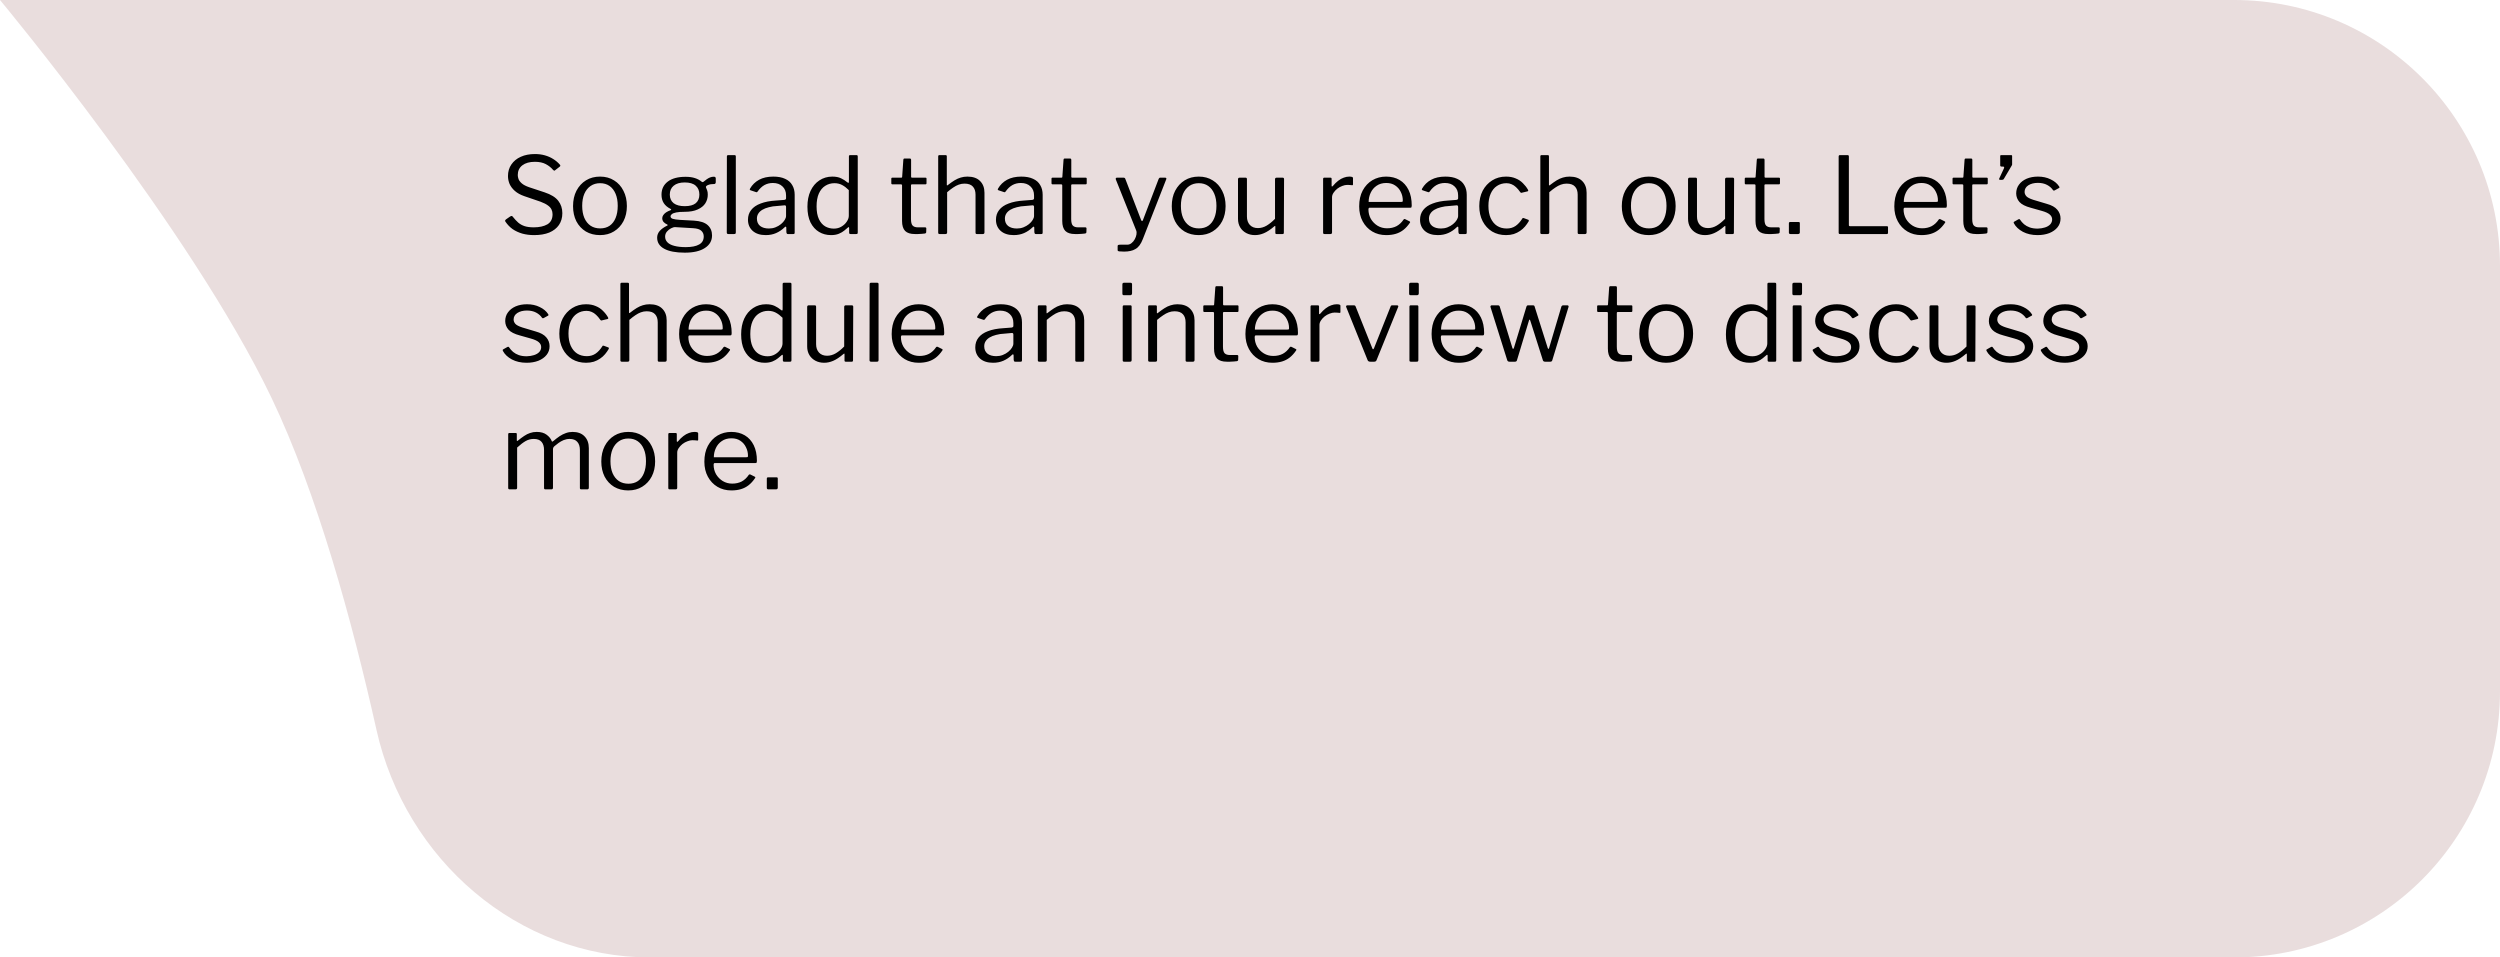<svg width="470" height="180" viewBox="0 0 470 180" fill="none" xmlns="http://www.w3.org/2000/svg">
<path d="M0 0H420C447.614 0 470 22.386 470 50V130C470 157.614 447.614 180 420 180H122.264C97.303 180 76.219 161.56 70.774 137.2C66.188 116.681 59.618 92.739 51.07 74.848C35.914 43.125 0 0 0 0Z" fill="#E9DDDD"/>
<path d="M103.96 31.92C103.613 31.507 103.167 31.153 102.62 30.86C102.073 30.567 101.387 30.42 100.56 30.42C99.56 30.42 98.773 30.64 98.2 31.08C97.627 31.52 97.34 32.133 97.34 32.92C97.34 33.133 97.387 33.38 97.48 33.66C97.587 33.94 97.793 34.213 98.1 34.48C98.407 34.747 98.867 34.987 99.48 35.2L102.38 36.16C103.593 36.56 104.453 37.093 104.96 37.76C105.467 38.413 105.72 39.187 105.72 40.08C105.72 40.933 105.507 41.673 105.08 42.3C104.653 42.913 104.047 43.387 103.26 43.72C102.473 44.04 101.527 44.2 100.42 44.2C99.62 44.2 98.88 44.107 98.2 43.92C97.52 43.72 96.913 43.44 96.38 43.08C95.86 42.707 95.413 42.247 95.04 41.7C94.973 41.607 94.947 41.527 94.96 41.46C94.987 41.38 95.053 41.3 95.16 41.22L95.88 40.72C96.013 40.64 96.113 40.6 96.18 40.6C96.26 40.6 96.327 40.64 96.38 40.72C96.74 41.173 97.093 41.553 97.44 41.86C97.787 42.153 98.187 42.373 98.64 42.52C99.107 42.667 99.673 42.74 100.34 42.74C101.393 42.74 102.247 42.553 102.9 42.18C103.553 41.793 103.88 41.16 103.88 40.28C103.88 39.947 103.813 39.647 103.68 39.38C103.547 39.1 103.32 38.847 103 38.62C102.68 38.38 102.22 38.147 101.62 37.92L98.58 36.88C97.847 36.627 97.253 36.3 96.8 35.9C96.347 35.5 96.013 35.06 95.8 34.58C95.6 34.1 95.5 33.607 95.5 33.1C95.5 32.26 95.713 31.533 96.14 30.92C96.567 30.293 97.153 29.813 97.9 29.48C98.66 29.133 99.547 28.96 100.56 28.96C101.24 28.96 101.86 29.04 102.42 29.2C102.993 29.36 103.513 29.587 103.98 29.88C104.46 30.173 104.88 30.527 105.24 30.94C105.293 30.993 105.327 31.053 105.34 31.12C105.353 31.187 105.32 31.253 105.24 31.32L104.32 32.04C104.253 32.08 104.2 32.093 104.16 32.08C104.12 32.053 104.053 32 103.96 31.92ZM112.793 44.2C111.793 44.2 110.906 43.973 110.133 43.52C109.373 43.053 108.779 42.413 108.353 41.6C107.939 40.773 107.733 39.827 107.733 38.76C107.733 37.653 107.946 36.687 108.373 35.86C108.813 35.02 109.413 34.367 110.173 33.9C110.933 33.433 111.813 33.2 112.813 33.2C113.826 33.2 114.706 33.44 115.453 33.92C116.213 34.387 116.799 35.04 117.213 35.88C117.639 36.707 117.853 37.66 117.853 38.74C117.853 39.807 117.639 40.753 117.213 41.58C116.786 42.393 116.193 43.033 115.433 43.5C114.686 43.967 113.806 44.2 112.793 44.2ZM112.833 42.94C113.526 42.94 114.119 42.773 114.613 42.44C115.106 42.093 115.479 41.607 115.733 40.98C115.999 40.34 116.133 39.58 116.133 38.7C116.133 37.82 115.999 37.067 115.733 36.44C115.466 35.8 115.086 35.307 114.593 34.96C114.099 34.613 113.506 34.44 112.813 34.44C112.133 34.44 111.539 34.613 111.033 34.96C110.526 35.307 110.133 35.8 109.853 36.44C109.586 37.067 109.452 37.82 109.452 38.7C109.452 39.567 109.586 40.32 109.853 40.96C110.133 41.6 110.526 42.093 111.033 42.44C111.539 42.773 112.139 42.94 112.833 42.94ZM134.183 33.22C134.316 33.22 134.409 33.247 134.463 33.3C134.529 33.353 134.563 33.433 134.563 33.54V34.24C134.563 34.36 134.529 34.453 134.463 34.52C134.409 34.587 134.309 34.613 134.163 34.6C133.949 34.6 133.763 34.613 133.603 34.64C133.443 34.667 133.283 34.713 133.123 34.78C132.803 34.9 132.669 35.053 132.723 35.24C132.789 35.387 132.863 35.567 132.943 35.78C133.023 35.98 133.062 36.253 133.062 36.6C133.062 37.187 132.909 37.727 132.603 38.22C132.296 38.7 131.816 39.087 131.163 39.38C130.523 39.673 129.709 39.82 128.723 39.82C128.043 39.82 127.509 39.86 127.123 39.94C126.736 40.02 126.463 40.127 126.303 40.26C126.143 40.393 126.063 40.533 126.063 40.68C126.063 40.893 126.203 41.047 126.483 41.14C126.776 41.233 127.243 41.3 127.883 41.34L130.463 41.48C131.636 41.547 132.496 41.827 133.043 42.32C133.589 42.813 133.863 43.46 133.863 44.26C133.863 45.26 133.416 46.047 132.523 46.62C131.643 47.207 130.383 47.5 128.743 47.5C127.049 47.5 125.756 47.253 124.863 46.76C123.983 46.28 123.543 45.587 123.543 44.68C123.543 44.213 123.703 43.793 124.023 43.42C124.356 43.047 124.823 42.713 125.423 42.42C125.569 42.353 125.569 42.28 125.423 42.2C125.129 42.067 124.903 41.907 124.743 41.72C124.583 41.52 124.503 41.287 124.503 41.02C124.503 40.833 124.563 40.647 124.683 40.46C124.803 40.273 124.976 40.1 125.203 39.94C125.443 39.78 125.729 39.64 126.063 39.52C126.143 39.493 126.183 39.46 126.183 39.42C126.183 39.38 126.149 39.333 126.083 39.28C125.496 38.987 125.063 38.62 124.783 38.18C124.503 37.74 124.363 37.213 124.363 36.6C124.363 35.56 124.756 34.74 125.543 34.14C126.329 33.54 127.443 33.24 128.883 33.24C129.576 33.24 130.163 33.32 130.643 33.48C131.136 33.64 131.549 33.86 131.883 34.14C131.963 34.207 132.036 34.24 132.103 34.24C132.169 34.24 132.236 34.207 132.303 34.14C132.463 33.993 132.643 33.853 132.843 33.72C133.043 33.573 133.256 33.453 133.483 33.36C133.723 33.267 133.956 33.22 134.183 33.22ZM128.723 38.76C129.656 38.76 130.349 38.573 130.803 38.2C131.256 37.813 131.483 37.273 131.483 36.58C131.483 35.873 131.256 35.32 130.803 34.92C130.349 34.507 129.656 34.3 128.723 34.3C127.829 34.3 127.136 34.507 126.643 34.92C126.163 35.32 125.923 35.873 125.923 36.58C125.923 37.273 126.163 37.813 126.643 38.2C127.136 38.573 127.829 38.76 128.723 38.76ZM126.963 42.7C126.723 42.687 126.456 42.76 126.163 42.92C125.869 43.067 125.609 43.273 125.383 43.54C125.156 43.807 125.043 44.12 125.043 44.48C125.043 44.893 125.183 45.247 125.463 45.54C125.756 45.847 126.189 46.073 126.763 46.22C127.349 46.38 128.069 46.46 128.923 46.46C130.029 46.46 130.869 46.293 131.443 45.96C132.016 45.64 132.303 45.14 132.303 44.46C132.303 44.02 132.149 43.66 131.843 43.38C131.549 43.1 131.036 42.94 130.303 42.9L126.963 42.7ZM138.334 43.66C138.334 43.793 138.307 43.887 138.254 43.94C138.2 43.98 138.107 44 137.974 44H136.934C136.734 44 136.634 43.907 136.634 43.72L136.654 29.44C136.654 29.253 136.734 29.16 136.894 29.16H138.094C138.254 29.16 138.334 29.247 138.334 29.42V43.66ZM147.519 42.72C147.026 43.2 146.486 43.567 145.899 43.82C145.326 44.073 144.679 44.2 143.959 44.2C142.919 44.2 142.099 43.933 141.499 43.4C140.912 42.867 140.619 42.167 140.619 41.3C140.619 40.593 140.819 39.987 141.219 39.48C141.619 38.96 142.212 38.553 142.999 38.26C143.786 37.953 144.752 37.767 145.899 37.7L147.459 37.58C147.539 37.567 147.612 37.54 147.679 37.5C147.746 37.46 147.779 37.387 147.779 37.28V36.74C147.779 36.02 147.552 35.453 147.099 35.04C146.659 34.613 146.059 34.4 145.299 34.4C144.712 34.4 144.179 34.533 143.699 34.8C143.232 35.067 142.812 35.467 142.439 36C142.386 36.067 142.339 36.113 142.299 36.14C142.272 36.153 142.219 36.147 142.139 36.12L141.059 35.76C141.019 35.733 140.986 35.7 140.959 35.66C140.946 35.62 140.966 35.547 141.019 35.44C141.419 34.747 141.979 34.2 142.699 33.8C143.432 33.4 144.326 33.2 145.379 33.2C146.272 33.2 147.012 33.34 147.599 33.62C148.199 33.887 148.646 34.28 148.939 34.8C149.246 35.307 149.399 35.913 149.399 36.62V43.7C149.399 43.82 149.379 43.9 149.339 43.94C149.299 43.98 149.232 44 149.139 44H148.119C148.026 44 147.959 43.973 147.919 43.92C147.879 43.853 147.852 43.773 147.839 43.68L147.819 42.76C147.779 42.573 147.679 42.56 147.519 42.72ZM147.779 38.92C147.779 38.693 147.686 38.587 147.499 38.6L146.179 38.72C145.566 38.747 145.019 38.827 144.539 38.96C144.059 39.08 143.652 39.24 143.319 39.44C142.986 39.64 142.732 39.88 142.559 40.16C142.386 40.427 142.299 40.74 142.299 41.1C142.299 41.687 142.499 42.147 142.899 42.48C143.312 42.8 143.866 42.96 144.559 42.96C144.986 42.96 145.392 42.887 145.779 42.74C146.179 42.58 146.526 42.38 146.819 42.14C147.126 41.887 147.359 41.627 147.519 41.36C147.692 41.093 147.779 40.833 147.779 40.58V38.92ZM159.916 44C159.823 44 159.749 43.98 159.696 43.94C159.656 43.887 159.636 43.813 159.636 43.72V42.88C159.636 42.773 159.609 42.713 159.556 42.7C159.516 42.687 159.456 42.72 159.376 42.8C159.229 42.933 159.016 43.113 158.736 43.34C158.469 43.567 158.129 43.767 157.716 43.94C157.303 44.113 156.809 44.2 156.236 44.2C155.396 44.2 154.643 44 153.976 43.6C153.309 43.2 152.776 42.607 152.376 41.82C151.989 41.02 151.796 40.033 151.796 38.86C151.796 37.727 151.989 36.74 152.376 35.9C152.776 35.047 153.329 34.387 154.036 33.92C154.756 33.44 155.569 33.2 156.476 33.2C157.129 33.2 157.676 33.307 158.116 33.52C158.556 33.733 158.943 33.98 159.276 34.26C159.396 34.353 159.476 34.393 159.516 34.38C159.569 34.353 159.596 34.267 159.596 34.12V29.42C159.596 29.247 159.669 29.16 159.816 29.16H161.036C161.183 29.16 161.256 29.247 161.256 29.42V43.68C161.256 43.8 161.236 43.887 161.196 43.94C161.156 43.98 161.069 44 160.936 44H159.916ZM159.576 35.74C159.163 35.327 158.743 35.007 158.316 34.78C157.889 34.553 157.409 34.44 156.876 34.44C156.236 34.44 155.656 34.607 155.136 34.94C154.629 35.26 154.229 35.747 153.936 36.4C153.656 37.053 153.516 37.853 153.516 38.8C153.516 39.773 153.663 40.573 153.956 41.2C154.249 41.813 154.643 42.267 155.136 42.56C155.629 42.84 156.169 42.98 156.756 42.98C157.303 42.98 157.783 42.853 158.196 42.6C158.623 42.347 158.956 42.033 159.196 41.66C159.449 41.287 159.576 40.92 159.576 40.56V35.74ZM171.426 34.66C171.319 34.66 171.266 34.713 171.266 34.82V41.16C171.266 41.787 171.373 42.207 171.586 42.42C171.799 42.633 172.119 42.74 172.546 42.74H173.926C173.993 42.74 174.046 42.76 174.086 42.8C174.126 42.827 174.146 42.88 174.146 42.96L174.126 43.64C174.126 43.773 174.046 43.86 173.886 43.9C173.753 43.927 173.559 43.947 173.306 43.96C173.066 43.973 172.826 43.987 172.586 44C172.359 44 172.166 44 172.006 44C171.166 44 170.553 43.807 170.166 43.42C169.779 43.02 169.586 42.393 169.586 41.54V34.86C169.586 34.727 169.519 34.66 169.386 34.66H167.786C167.639 34.66 167.566 34.587 167.566 34.44V33.6C167.566 33.467 167.633 33.4 167.766 33.4H169.466C169.559 33.4 169.606 33.347 169.606 33.24L169.826 30.06C169.839 29.887 169.913 29.8 170.046 29.8H171.046C171.206 29.8 171.286 29.893 171.286 30.08V33.24C171.286 33.347 171.339 33.4 171.446 33.4H173.966C174.113 33.4 174.186 33.46 174.186 33.58V34.44C174.186 34.587 174.113 34.66 173.966 34.66H171.426ZM176.64 44C176.467 44 176.38 43.913 176.38 43.74V29.42C176.38 29.247 176.454 29.16 176.6 29.16H177.78C177.927 29.16 178 29.24 178 29.4V34.74C178 34.807 178.014 34.847 178.04 34.86C178.067 34.873 178.114 34.853 178.18 34.8C178.647 34.44 179.074 34.14 179.46 33.9C179.86 33.66 180.247 33.487 180.62 33.38C181.007 33.26 181.427 33.2 181.88 33.2C182.92 33.2 183.714 33.48 184.26 34.04C184.807 34.587 185.08 35.32 185.08 36.24V43.68C185.08 43.893 184.98 44 184.78 44H183.66C183.567 44 183.5 43.98 183.46 43.94C183.42 43.887 183.4 43.82 183.4 43.74V36.6C183.4 35.947 183.234 35.44 182.9 35.08C182.567 34.707 182.04 34.52 181.32 34.52C180.934 34.52 180.567 34.587 180.22 34.72C179.887 34.84 179.547 35.02 179.2 35.26C178.854 35.487 178.474 35.78 178.06 36.14V43.7C178.06 43.9 177.954 44 177.74 44H176.64ZM194.14 42.72C193.647 43.2 193.107 43.567 192.52 43.82C191.947 44.073 191.3 44.2 190.58 44.2C189.54 44.2 188.72 43.933 188.12 43.4C187.533 42.867 187.24 42.167 187.24 41.3C187.24 40.593 187.44 39.987 187.84 39.48C188.24 38.96 188.833 38.553 189.62 38.26C190.407 37.953 191.373 37.767 192.52 37.7L194.08 37.58C194.16 37.567 194.233 37.54 194.3 37.5C194.367 37.46 194.4 37.387 194.4 37.28V36.74C194.4 36.02 194.173 35.453 193.72 35.04C193.28 34.613 192.68 34.4 191.92 34.4C191.333 34.4 190.8 34.533 190.32 34.8C189.853 35.067 189.433 35.467 189.06 36C189.007 36.067 188.96 36.113 188.92 36.14C188.893 36.153 188.84 36.147 188.76 36.12L187.68 35.76C187.64 35.733 187.607 35.7 187.58 35.66C187.567 35.62 187.587 35.547 187.64 35.44C188.04 34.747 188.6 34.2 189.32 33.8C190.053 33.4 190.947 33.2 192 33.2C192.893 33.2 193.633 33.34 194.22 33.62C194.82 33.887 195.267 34.28 195.56 34.8C195.867 35.307 196.02 35.913 196.02 36.62V43.7C196.02 43.82 196 43.9 195.96 43.94C195.92 43.98 195.853 44 195.76 44H194.74C194.647 44 194.58 43.973 194.54 43.92C194.5 43.853 194.473 43.773 194.46 43.68L194.44 42.76C194.4 42.573 194.3 42.56 194.14 42.72ZM194.4 38.92C194.4 38.693 194.307 38.587 194.12 38.6L192.8 38.72C192.187 38.747 191.64 38.827 191.16 38.96C190.68 39.08 190.273 39.24 189.94 39.44C189.607 39.64 189.353 39.88 189.18 40.16C189.007 40.427 188.92 40.74 188.92 41.1C188.92 41.687 189.12 42.147 189.52 42.48C189.933 42.8 190.487 42.96 191.18 42.96C191.607 42.96 192.013 42.887 192.4 42.74C192.8 42.58 193.147 42.38 193.44 42.14C193.747 41.887 193.98 41.627 194.14 41.36C194.313 41.093 194.4 40.833 194.4 40.58V38.92ZM201.543 34.66C201.436 34.66 201.383 34.713 201.383 34.82V41.16C201.383 41.787 201.49 42.207 201.703 42.42C201.916 42.633 202.236 42.74 202.663 42.74H204.043C204.11 42.74 204.163 42.76 204.203 42.8C204.243 42.827 204.263 42.88 204.263 42.96L204.243 43.64C204.243 43.773 204.163 43.86 204.003 43.9C203.87 43.927 203.676 43.947 203.423 43.96C203.183 43.973 202.943 43.987 202.703 44C202.476 44 202.283 44 202.123 44C201.283 44 200.67 43.807 200.283 43.42C199.896 43.02 199.703 42.393 199.703 41.54V34.86C199.703 34.727 199.636 34.66 199.503 34.66H197.903C197.756 34.66 197.683 34.587 197.683 34.44V33.6C197.683 33.467 197.75 33.4 197.883 33.4H199.583C199.676 33.4 199.723 33.347 199.723 33.24L199.943 30.06C199.956 29.887 200.03 29.8 200.163 29.8H201.163C201.323 29.8 201.403 29.893 201.403 30.08V33.24C201.403 33.347 201.456 33.4 201.563 33.4H204.083C204.23 33.4 204.303 33.46 204.303 33.58V34.44C204.303 34.587 204.23 34.66 204.083 34.66H201.543ZM211.335 47.3C210.948 47.3 210.648 47.287 210.435 47.26C210.222 47.233 210.115 47.16 210.115 47.04V46.26C210.115 46.167 210.148 46.1 210.215 46.06C210.295 46.02 210.448 46 210.675 46H211.935C212.228 46 212.495 45.9 212.735 45.7C212.975 45.513 213.175 45.273 213.335 44.98C213.495 44.687 213.602 44.387 213.655 44.08C213.708 43.787 213.688 43.527 213.595 43.3L209.775 33.74C209.748 33.647 209.748 33.567 209.775 33.5C209.815 33.433 209.888 33.4 209.995 33.4H211.235C211.315 33.4 211.382 33.42 211.435 33.46C211.488 33.487 211.528 33.54 211.555 33.62L214.535 41.38C214.588 41.5 214.648 41.56 214.715 41.56C214.782 41.56 214.842 41.48 214.895 41.32L217.835 33.62C217.875 33.54 217.915 33.487 217.955 33.46C217.995 33.42 218.048 33.4 218.115 33.4H219.055C219.148 33.4 219.215 33.433 219.255 33.5C219.295 33.553 219.295 33.62 219.255 33.7L214.855 44.94C214.668 45.42 214.462 45.813 214.235 46.12C214.008 46.427 213.748 46.66 213.455 46.82C213.175 46.993 212.862 47.113 212.515 47.18C212.168 47.26 211.775 47.3 211.335 47.3ZM225.351 44.2C224.351 44.2 223.464 43.973 222.691 43.52C221.931 43.053 221.338 42.413 220.911 41.6C220.498 40.773 220.291 39.827 220.291 38.76C220.291 37.653 220.504 36.687 220.931 35.86C221.371 35.02 221.971 34.367 222.731 33.9C223.491 33.433 224.371 33.2 225.371 33.2C226.384 33.2 227.264 33.44 228.011 33.92C228.771 34.387 229.358 35.04 229.771 35.88C230.198 36.707 230.411 37.66 230.411 38.74C230.411 39.807 230.198 40.753 229.771 41.58C229.344 42.393 228.751 43.033 227.991 43.5C227.244 43.967 226.364 44.2 225.351 44.2ZM225.391 42.94C226.084 42.94 226.678 42.773 227.171 42.44C227.664 42.093 228.038 41.607 228.291 40.98C228.558 40.34 228.691 39.58 228.691 38.7C228.691 37.82 228.558 37.067 228.291 36.44C228.024 35.8 227.644 35.307 227.151 34.96C226.658 34.613 226.064 34.44 225.371 34.44C224.691 34.44 224.098 34.613 223.591 34.96C223.084 35.307 222.691 35.8 222.411 36.44C222.144 37.067 222.011 37.82 222.011 38.7C222.011 39.567 222.144 40.32 222.411 40.96C222.691 41.6 223.084 42.093 223.591 42.44C224.098 42.773 224.698 42.94 225.391 42.94ZM236.484 42.88C237.057 42.88 237.604 42.727 238.124 42.42C238.657 42.1 239.184 41.673 239.704 41.14V33.7C239.704 33.5 239.81 33.4 240.024 33.4H241.124C241.31 33.4 241.404 33.493 241.404 33.68L241.364 43.74C241.364 43.913 241.29 44 241.144 44H239.984C239.837 44 239.764 43.927 239.764 43.78V42.6C239.764 42.533 239.75 42.493 239.724 42.48C239.697 42.467 239.65 42.487 239.584 42.54C238.85 43.167 238.197 43.6 237.624 43.84C237.064 44.08 236.504 44.2 235.944 44.2C235.33 44.2 234.784 44.073 234.304 43.82C233.824 43.567 233.444 43.213 233.164 42.76C232.884 42.293 232.744 41.753 232.744 41.14V33.72C232.744 33.507 232.844 33.4 233.044 33.4H234.164C234.337 33.4 234.424 33.493 234.424 33.68V40.7C234.424 41.353 234.604 41.88 234.964 42.28C235.337 42.68 235.844 42.88 236.484 42.88ZM249.023 44C248.93 44 248.856 43.98 248.803 43.94C248.763 43.887 248.743 43.82 248.743 43.74V33.66C248.743 33.487 248.816 33.4 248.963 33.4H250.123C250.27 33.4 250.343 33.473 250.343 33.62V34.92C250.343 35 250.363 35.047 250.403 35.06C250.443 35.073 250.496 35.047 250.563 34.98C250.91 34.567 251.25 34.233 251.583 33.98C251.93 33.713 252.276 33.52 252.623 33.4C252.97 33.267 253.316 33.2 253.663 33.2C254.13 33.2 254.363 33.287 254.363 33.46V34.66C254.363 34.793 254.303 34.847 254.183 34.82C254.063 34.807 253.923 34.793 253.763 34.78C253.616 34.767 253.456 34.76 253.283 34.76C252.99 34.76 252.676 34.827 252.343 34.96C252.01 35.08 251.696 35.253 251.403 35.48C251.123 35.707 250.89 35.96 250.703 36.24C250.516 36.52 250.423 36.8 250.423 37.08V43.7C250.423 43.9 250.323 44 250.123 44H249.023ZM257.265 39.36C257.265 40.013 257.419 40.613 257.725 41.16C258.045 41.693 258.465 42.12 258.985 42.44C259.519 42.76 260.112 42.92 260.765 42.92C261.432 42.92 262.025 42.787 262.545 42.52C263.065 42.24 263.512 41.82 263.885 41.26C263.939 41.207 263.979 41.18 264.005 41.18C264.045 41.167 264.099 41.173 264.165 41.2L265.005 41.62C265.125 41.687 265.139 41.78 265.045 41.9C264.685 42.433 264.285 42.873 263.845 43.22C263.419 43.553 262.939 43.8 262.405 43.96C261.872 44.12 261.272 44.2 260.605 44.2C259.619 44.2 258.745 43.973 257.985 43.52C257.225 43.067 256.625 42.433 256.185 41.62C255.745 40.807 255.525 39.867 255.525 38.8C255.525 37.64 255.745 36.647 256.185 35.82C256.639 34.98 257.245 34.333 258.005 33.88C258.779 33.427 259.639 33.2 260.585 33.2C261.559 33.2 262.405 33.413 263.125 33.84C263.845 34.267 264.405 34.887 264.805 35.7C265.205 36.513 265.405 37.493 265.405 38.64C265.405 38.733 265.392 38.827 265.365 38.92C265.352 39.013 265.265 39.06 265.105 39.06H257.445C257.392 39.06 257.345 39.093 257.305 39.16C257.279 39.213 257.265 39.28 257.265 39.36ZM263.385 37.96C263.532 37.96 263.625 37.947 263.665 37.92C263.705 37.88 263.725 37.8 263.725 37.68C263.725 37.107 263.599 36.573 263.345 36.08C263.105 35.573 262.752 35.167 262.285 34.86C261.832 34.553 261.279 34.4 260.625 34.4C259.905 34.4 259.299 34.573 258.805 34.92C258.312 35.253 257.939 35.693 257.685 36.24C257.432 36.787 257.305 37.36 257.305 37.96H263.385ZM273.867 42.72C273.373 43.2 272.833 43.567 272.247 43.82C271.673 44.073 271.027 44.2 270.307 44.2C269.267 44.2 268.447 43.933 267.847 43.4C267.26 42.867 266.967 42.167 266.967 41.3C266.967 40.593 267.167 39.987 267.567 39.48C267.967 38.96 268.56 38.553 269.347 38.26C270.133 37.953 271.1 37.767 272.247 37.7L273.807 37.58C273.887 37.567 273.96 37.54 274.027 37.5C274.093 37.46 274.127 37.387 274.127 37.28V36.74C274.127 36.02 273.9 35.453 273.447 35.04C273.007 34.613 272.407 34.4 271.647 34.4C271.06 34.4 270.527 34.533 270.047 34.8C269.58 35.067 269.16 35.467 268.787 36C268.733 36.067 268.687 36.113 268.647 36.14C268.62 36.153 268.567 36.147 268.487 36.12L267.407 35.76C267.367 35.733 267.333 35.7 267.307 35.66C267.293 35.62 267.313 35.547 267.367 35.44C267.767 34.747 268.327 34.2 269.047 33.8C269.78 33.4 270.673 33.2 271.727 33.2C272.62 33.2 273.36 33.34 273.947 33.62C274.547 33.887 274.993 34.28 275.287 34.8C275.593 35.307 275.747 35.913 275.747 36.62V43.7C275.747 43.82 275.727 43.9 275.687 43.94C275.647 43.98 275.58 44 275.487 44H274.467C274.373 44 274.307 43.973 274.267 43.92C274.227 43.853 274.2 43.773 274.187 43.68L274.167 42.76C274.127 42.573 274.027 42.56 273.867 42.72ZM274.127 38.92C274.127 38.693 274.033 38.587 273.847 38.6L272.527 38.72C271.913 38.747 271.367 38.827 270.887 38.96C270.407 39.08 270 39.24 269.667 39.44C269.333 39.64 269.08 39.88 268.907 40.16C268.733 40.427 268.647 40.74 268.647 41.1C268.647 41.687 268.847 42.147 269.247 42.48C269.66 42.8 270.213 42.96 270.907 42.96C271.333 42.96 271.74 42.887 272.127 42.74C272.527 42.58 272.873 42.38 273.167 42.14C273.473 41.887 273.707 41.627 273.867 41.36C274.04 41.093 274.127 40.833 274.127 40.58V38.92ZM283.124 33.2C283.817 33.2 284.424 33.313 284.944 33.54C285.477 33.753 285.93 34.053 286.304 34.44C286.69 34.813 287.01 35.227 287.264 35.68C287.344 35.84 287.31 35.94 287.164 35.98L286.064 36.24C285.97 36.28 285.884 36.24 285.804 36.12C285.537 35.733 285.27 35.42 285.004 35.18C284.75 34.94 284.477 34.76 284.184 34.64C283.89 34.507 283.57 34.44 283.224 34.44C282.544 34.44 281.944 34.613 281.424 34.96C280.917 35.293 280.524 35.78 280.244 36.42C279.964 37.06 279.824 37.82 279.824 38.7C279.824 39.593 279.964 40.36 280.244 41C280.537 41.64 280.937 42.127 281.444 42.46C281.964 42.793 282.57 42.96 283.264 42.96C283.904 42.96 284.457 42.8 284.924 42.48C285.39 42.16 285.817 41.693 286.204 41.08C286.244 41.013 286.277 40.98 286.304 40.98C286.344 40.967 286.397 40.973 286.464 41L287.324 41.32C287.417 41.36 287.444 41.447 287.404 41.58C287.204 41.927 286.97 42.26 286.704 42.58C286.437 42.9 286.124 43.18 285.764 43.42C285.417 43.66 285.024 43.853 284.584 44C284.144 44.133 283.657 44.2 283.124 44.2C282.137 44.2 281.264 43.973 280.504 43.52C279.757 43.053 279.17 42.413 278.744 41.6C278.317 40.773 278.104 39.82 278.104 38.74C278.104 37.647 278.317 36.687 278.744 35.86C279.184 35.033 279.777 34.387 280.524 33.92C281.284 33.44 282.15 33.2 283.124 33.2ZM289.843 44C289.67 44 289.583 43.913 289.583 43.74V29.42C289.583 29.247 289.657 29.16 289.803 29.16H290.983C291.13 29.16 291.203 29.24 291.203 29.4V34.74C291.203 34.807 291.217 34.847 291.243 34.86C291.27 34.873 291.317 34.853 291.383 34.8C291.85 34.44 292.277 34.14 292.663 33.9C293.063 33.66 293.45 33.487 293.823 33.38C294.21 33.26 294.63 33.2 295.083 33.2C296.123 33.2 296.917 33.48 297.463 34.04C298.01 34.587 298.283 35.32 298.283 36.24V43.68C298.283 43.893 298.183 44 297.983 44H296.863C296.77 44 296.703 43.98 296.663 43.94C296.623 43.887 296.603 43.82 296.603 43.74V36.6C296.603 35.947 296.437 35.44 296.103 35.08C295.77 34.707 295.243 34.52 294.523 34.52C294.137 34.52 293.77 34.587 293.423 34.72C293.09 34.84 292.75 35.02 292.403 35.26C292.057 35.487 291.677 35.78 291.263 36.14V43.7C291.263 43.9 291.157 44 290.943 44H289.843ZM309.96 44.2C308.96 44.2 308.074 43.973 307.3 43.52C306.54 43.053 305.947 42.413 305.52 41.6C305.107 40.773 304.9 39.827 304.9 38.76C304.9 37.653 305.114 36.687 305.54 35.86C305.98 35.02 306.58 34.367 307.34 33.9C308.1 33.433 308.98 33.2 309.98 33.2C310.994 33.2 311.874 33.44 312.62 33.92C313.38 34.387 313.967 35.04 314.38 35.88C314.807 36.707 315.02 37.66 315.02 38.74C315.02 39.807 314.807 40.753 314.38 41.58C313.954 42.393 313.36 43.033 312.6 43.5C311.854 43.967 310.974 44.2 309.96 44.2ZM310 42.94C310.694 42.94 311.287 42.773 311.78 42.44C312.274 42.093 312.647 41.607 312.9 40.98C313.167 40.34 313.3 39.58 313.3 38.7C313.3 37.82 313.167 37.067 312.9 36.44C312.634 35.8 312.254 35.307 311.76 34.96C311.267 34.613 310.674 34.44 309.98 34.44C309.3 34.44 308.707 34.613 308.2 34.96C307.694 35.307 307.3 35.8 307.02 36.44C306.754 37.067 306.62 37.82 306.62 38.7C306.62 39.567 306.754 40.32 307.02 40.96C307.3 41.6 307.694 42.093 308.2 42.44C308.707 42.773 309.307 42.94 310 42.94ZM321.093 42.88C321.666 42.88 322.213 42.727 322.733 42.42C323.266 42.1 323.793 41.673 324.313 41.14V33.7C324.313 33.5 324.42 33.4 324.633 33.4H325.733C325.92 33.4 326.013 33.493 326.013 33.68L325.973 43.74C325.973 43.913 325.9 44 325.753 44H324.593C324.446 44 324.373 43.927 324.373 43.78V42.6C324.373 42.533 324.36 42.493 324.333 42.48C324.306 42.467 324.26 42.487 324.193 42.54C323.46 43.167 322.806 43.6 322.233 43.84C321.673 44.08 321.113 44.2 320.553 44.2C319.94 44.2 319.393 44.073 318.913 43.82C318.433 43.567 318.053 43.213 317.773 42.76C317.493 42.293 317.353 41.753 317.353 41.14V33.72C317.353 33.507 317.453 33.4 317.653 33.4H318.773C318.946 33.4 319.033 33.493 319.033 33.68V40.7C319.033 41.353 319.213 41.88 319.573 42.28C319.946 42.68 320.453 42.88 321.093 42.88ZM331.875 34.66C331.768 34.66 331.715 34.713 331.715 34.82V41.16C331.715 41.787 331.822 42.207 332.035 42.42C332.248 42.633 332.568 42.74 332.995 42.74H334.375C334.442 42.74 334.495 42.76 334.535 42.8C334.575 42.827 334.595 42.88 334.595 42.96L334.575 43.64C334.575 43.773 334.495 43.86 334.335 43.9C334.202 43.927 334.008 43.947 333.755 43.96C333.515 43.973 333.275 43.987 333.035 44C332.808 44 332.615 44 332.455 44C331.615 44 331.002 43.807 330.615 43.42C330.228 43.02 330.035 42.393 330.035 41.54V34.86C330.035 34.727 329.968 34.66 329.835 34.66H328.235C328.088 34.66 328.015 34.587 328.015 34.44V33.6C328.015 33.467 328.082 33.4 328.215 33.4H329.915C330.008 33.4 330.055 33.347 330.055 33.24L330.275 30.06C330.288 29.887 330.362 29.8 330.495 29.8H331.495C331.655 29.8 331.735 29.893 331.735 30.08V33.24C331.735 33.347 331.788 33.4 331.895 33.4H334.415C334.562 33.4 334.635 33.46 334.635 33.58V34.44C334.635 34.587 334.562 34.66 334.415 34.66H331.875ZM338.37 43.68C338.37 43.893 338.25 44 338.01 44H336.61C336.41 44 336.31 43.907 336.31 43.72V42C336.31 41.827 336.383 41.74 336.53 41.74H338.17C338.303 41.74 338.37 41.82 338.37 41.98V43.68ZM345.667 29.44C345.667 29.253 345.747 29.16 345.907 29.16H347.347C347.507 29.16 347.587 29.247 347.587 29.42V42.32C347.587 42.453 347.653 42.52 347.787 42.52H354.707C354.867 42.52 354.947 42.587 354.947 42.72V43.78C354.947 43.847 354.927 43.9 354.887 43.94C354.847 43.98 354.787 44 354.707 44H345.947C345.84 44 345.767 43.98 345.727 43.94C345.687 43.887 345.667 43.813 345.667 43.72V29.44ZM357.871 39.36C357.871 40.013 358.024 40.613 358.331 41.16C358.651 41.693 359.071 42.12 359.591 42.44C360.124 42.76 360.718 42.92 361.371 42.92C362.038 42.92 362.631 42.787 363.151 42.52C363.671 42.24 364.118 41.82 364.491 41.26C364.544 41.207 364.584 41.18 364.611 41.18C364.651 41.167 364.704 41.173 364.771 41.2L365.611 41.62C365.731 41.687 365.744 41.78 365.651 41.9C365.291 42.433 364.891 42.873 364.451 43.22C364.024 43.553 363.544 43.8 363.011 43.96C362.478 44.12 361.878 44.2 361.211 44.2C360.224 44.2 359.351 43.973 358.591 43.52C357.831 43.067 357.231 42.433 356.791 41.62C356.351 40.807 356.131 39.867 356.131 38.8C356.131 37.64 356.351 36.647 356.791 35.82C357.244 34.98 357.851 34.333 358.611 33.88C359.384 33.427 360.244 33.2 361.191 33.2C362.164 33.2 363.011 33.413 363.731 33.84C364.451 34.267 365.011 34.887 365.411 35.7C365.811 36.513 366.011 37.493 366.011 38.64C366.011 38.733 365.998 38.827 365.971 38.92C365.958 39.013 365.871 39.06 365.711 39.06H358.051C357.998 39.06 357.951 39.093 357.911 39.16C357.884 39.213 357.871 39.28 357.871 39.36ZM363.991 37.96C364.138 37.96 364.231 37.947 364.271 37.92C364.311 37.88 364.331 37.8 364.331 37.68C364.331 37.107 364.204 36.573 363.951 36.08C363.711 35.573 363.358 35.167 362.891 34.86C362.438 34.553 361.884 34.4 361.231 34.4C360.511 34.4 359.904 34.573 359.411 34.92C358.918 35.253 358.544 35.693 358.291 36.24C358.038 36.787 357.911 37.36 357.911 37.96H363.991ZM370.938 34.66C370.831 34.66 370.778 34.713 370.778 34.82V41.16C370.778 41.787 370.884 42.207 371.098 42.42C371.311 42.633 371.631 42.74 372.058 42.74H373.438C373.504 42.74 373.558 42.76 373.598 42.8C373.638 42.827 373.658 42.88 373.658 42.96L373.638 43.64C373.638 43.773 373.558 43.86 373.398 43.9C373.264 43.927 373.071 43.947 372.818 43.96C372.578 43.973 372.338 43.987 372.098 44C371.871 44 371.678 44 371.518 44C370.678 44 370.064 43.807 369.678 43.42C369.291 43.02 369.098 42.393 369.098 41.54V34.86C369.098 34.727 369.031 34.66 368.898 34.66H367.298C367.151 34.66 367.078 34.587 367.078 34.44V33.6C367.078 33.467 367.144 33.4 367.278 33.4H368.978C369.071 33.4 369.118 33.347 369.118 33.24L369.338 30.06C369.351 29.887 369.424 29.8 369.558 29.8H370.558C370.718 29.8 370.798 29.893 370.798 30.08V33.24C370.798 33.347 370.851 33.4 370.958 33.4H373.478C373.624 33.4 373.698 33.46 373.698 33.58V34.44C373.698 34.587 373.624 34.66 373.478 34.66H370.938ZM375.999 33.82C375.932 33.82 375.886 33.793 375.859 33.74C375.832 33.687 375.826 33.64 375.839 33.6L376.719 31.7C376.772 31.58 376.792 31.493 376.779 31.44C376.766 31.373 376.712 31.333 376.619 31.32H376.279C376.199 31.307 376.139 31.287 376.099 31.26C376.059 31.22 376.039 31.16 376.039 31.08V29.36C376.039 29.227 376.099 29.16 376.219 29.16H378.099C378.219 29.16 378.279 29.22 378.279 29.34V30.94C378.279 30.993 378.259 31.047 378.219 31.1L376.719 33.64C376.679 33.707 376.626 33.753 376.559 33.78C376.492 33.807 376.412 33.82 376.319 33.82H375.999ZM385.963 35.74C385.696 35.34 385.323 35.013 384.843 34.76C384.363 34.507 383.789 34.38 383.123 34.38C382.403 34.38 381.803 34.533 381.323 34.84C380.856 35.147 380.623 35.56 380.623 36.08C380.623 36.36 380.729 36.627 380.943 36.88C381.156 37.12 381.589 37.347 382.243 37.56L384.783 38.32C385.703 38.573 386.363 38.94 386.763 39.42C387.176 39.9 387.383 40.453 387.383 41.08C387.383 41.707 387.196 42.253 386.823 42.72C386.449 43.187 385.936 43.553 385.283 43.82C384.629 44.073 383.889 44.2 383.062 44.2C382.009 44.2 381.089 43.993 380.303 43.58C379.516 43.153 378.956 42.627 378.623 42C378.583 41.933 378.563 41.873 378.563 41.82C378.563 41.767 378.596 41.72 378.663 41.68L379.443 41.24C379.509 41.2 379.569 41.187 379.623 41.2C379.676 41.2 379.716 41.22 379.743 41.26C379.969 41.607 380.229 41.907 380.523 42.16C380.829 42.413 381.189 42.613 381.603 42.76C382.029 42.907 382.523 42.98 383.083 42.98C383.589 42.967 384.049 42.893 384.463 42.76C384.876 42.627 385.203 42.433 385.443 42.18C385.683 41.913 385.803 41.607 385.803 41.26C385.803 40.9 385.656 40.593 385.363 40.34C385.069 40.073 384.563 39.84 383.843 39.64L381.783 39.06C380.783 38.793 380.076 38.433 379.663 37.98C379.263 37.527 379.056 36.993 379.043 36.38C379.043 35.74 379.216 35.187 379.563 34.72C379.909 34.24 380.389 33.867 381.002 33.6C381.629 33.333 382.343 33.2 383.143 33.2C384.036 33.2 384.829 33.373 385.523 33.72C386.229 34.053 386.763 34.5 387.123 35.06C387.163 35.113 387.183 35.167 387.183 35.22C387.183 35.26 387.156 35.3 387.103 35.34L386.263 35.8C386.209 35.827 386.156 35.84 386.103 35.84C386.063 35.827 386.016 35.793 385.963 35.74ZM101.9 59.74C101.633 59.34 101.26 59.013 100.78 58.76C100.3 58.507 99.727 58.38 99.06 58.38C98.34 58.38 97.74 58.533 97.26 58.84C96.793 59.147 96.56 59.56 96.56 60.08C96.56 60.36 96.667 60.627 96.88 60.88C97.093 61.12 97.527 61.347 98.18 61.56L100.72 62.32C101.64 62.573 102.3 62.94 102.7 63.42C103.113 63.9 103.32 64.453 103.32 65.08C103.32 65.707 103.133 66.253 102.76 66.72C102.387 67.187 101.873 67.553 101.22 67.82C100.567 68.073 99.827 68.2 99 68.2C97.947 68.2 97.027 67.993 96.24 67.58C95.453 67.153 94.893 66.627 94.56 66C94.52 65.933 94.5 65.873 94.5 65.82C94.5 65.767 94.533 65.72 94.6 65.68L95.38 65.24C95.447 65.2 95.507 65.187 95.56 65.2C95.613 65.2 95.653 65.22 95.68 65.26C95.907 65.607 96.167 65.907 96.46 66.16C96.767 66.413 97.127 66.613 97.54 66.76C97.967 66.907 98.46 66.98 99.02 66.98C99.527 66.967 99.987 66.893 100.4 66.76C100.813 66.627 101.14 66.433 101.38 66.18C101.62 65.913 101.74 65.607 101.74 65.26C101.74 64.9 101.593 64.593 101.3 64.34C101.007 64.073 100.5 63.84 99.78 63.64L97.72 63.06C96.72 62.793 96.013 62.433 95.6 61.98C95.2 61.527 94.993 60.993 94.98 60.38C94.98 59.74 95.153 59.187 95.5 58.72C95.847 58.24 96.327 57.867 96.94 57.6C97.567 57.333 98.28 57.2 99.08 57.2C99.973 57.2 100.767 57.373 101.46 57.72C102.167 58.053 102.7 58.5 103.06 59.06C103.1 59.113 103.12 59.167 103.12 59.22C103.12 59.26 103.093 59.3 103.04 59.34L102.2 59.8C102.147 59.827 102.093 59.84 102.04 59.84C102 59.827 101.953 59.793 101.9 59.74ZM110.174 57.2C110.868 57.2 111.474 57.313 111.994 57.54C112.528 57.753 112.981 58.053 113.354 58.44C113.741 58.813 114.061 59.227 114.314 59.68C114.394 59.84 114.361 59.94 114.214 59.98L113.114 60.24C113.021 60.28 112.934 60.24 112.854 60.12C112.588 59.733 112.321 59.42 112.054 59.18C111.801 58.94 111.528 58.76 111.234 58.64C110.941 58.507 110.621 58.44 110.274 58.44C109.594 58.44 108.994 58.613 108.474 58.96C107.968 59.293 107.574 59.78 107.294 60.42C107.014 61.06 106.874 61.82 106.874 62.7C106.874 63.593 107.014 64.36 107.294 65C107.588 65.64 107.988 66.127 108.494 66.46C109.014 66.793 109.621 66.96 110.314 66.96C110.954 66.96 111.508 66.8 111.974 66.48C112.441 66.16 112.868 65.693 113.254 65.08C113.294 65.013 113.328 64.98 113.354 64.98C113.394 64.967 113.448 64.973 113.514 65L114.374 65.32C114.468 65.36 114.494 65.447 114.454 65.58C114.254 65.927 114.021 66.26 113.754 66.58C113.488 66.9 113.174 67.18 112.814 67.42C112.468 67.66 112.074 67.853 111.634 68C111.194 68.133 110.708 68.2 110.174 68.2C109.188 68.2 108.314 67.973 107.554 67.52C106.808 67.053 106.221 66.413 105.794 65.6C105.368 64.773 105.154 63.82 105.154 62.74C105.154 61.647 105.368 60.687 105.794 59.86C106.234 59.033 106.828 58.387 107.574 57.92C108.334 57.44 109.201 57.2 110.174 57.2ZM116.894 68C116.721 68 116.634 67.913 116.634 67.74V53.42C116.634 53.247 116.708 53.16 116.854 53.16H118.034C118.181 53.16 118.254 53.24 118.254 53.4V58.74C118.254 58.807 118.268 58.847 118.294 58.86C118.321 58.873 118.368 58.853 118.434 58.8C118.901 58.44 119.328 58.14 119.714 57.9C120.114 57.66 120.501 57.487 120.874 57.38C121.261 57.26 121.681 57.2 122.134 57.2C123.174 57.2 123.968 57.48 124.514 58.04C125.061 58.587 125.334 59.32 125.334 60.24V67.68C125.334 67.893 125.234 68 125.034 68H123.914C123.821 68 123.754 67.98 123.714 67.94C123.674 67.887 123.654 67.82 123.654 67.74V60.6C123.654 59.947 123.488 59.44 123.154 59.08C122.821 58.707 122.294 58.52 121.574 58.52C121.188 58.52 120.821 58.587 120.474 58.72C120.141 58.84 119.801 59.02 119.454 59.26C119.108 59.487 118.728 59.78 118.314 60.14V67.7C118.314 67.9 118.208 68 117.994 68H116.894ZM129.414 63.36C129.414 64.013 129.567 64.613 129.874 65.16C130.194 65.693 130.614 66.12 131.134 66.44C131.667 66.76 132.261 66.92 132.914 66.92C133.581 66.92 134.174 66.787 134.694 66.52C135.214 66.24 135.661 65.82 136.034 65.26C136.087 65.207 136.127 65.18 136.154 65.18C136.194 65.167 136.247 65.173 136.314 65.2L137.154 65.62C137.274 65.687 137.287 65.78 137.194 65.9C136.834 66.433 136.434 66.873 135.994 67.22C135.567 67.553 135.087 67.8 134.554 67.96C134.021 68.12 133.421 68.2 132.754 68.2C131.767 68.2 130.894 67.973 130.134 67.52C129.374 67.067 128.774 66.433 128.334 65.62C127.894 64.807 127.674 63.867 127.674 62.8C127.674 61.64 127.894 60.647 128.334 59.82C128.787 58.98 129.394 58.333 130.154 57.88C130.927 57.427 131.787 57.2 132.734 57.2C133.707 57.2 134.554 57.413 135.274 57.84C135.994 58.267 136.554 58.887 136.954 59.7C137.354 60.513 137.554 61.493 137.554 62.64C137.554 62.733 137.541 62.827 137.514 62.92C137.501 63.013 137.414 63.06 137.254 63.06H129.594C129.541 63.06 129.494 63.093 129.454 63.16C129.427 63.213 129.414 63.28 129.414 63.36ZM135.534 61.96C135.681 61.96 135.774 61.947 135.814 61.92C135.854 61.88 135.874 61.8 135.874 61.68C135.874 61.107 135.747 60.573 135.494 60.08C135.254 59.573 134.901 59.167 134.434 58.86C133.981 58.553 133.427 58.4 132.774 58.4C132.054 58.4 131.447 58.573 130.954 58.92C130.461 59.253 130.087 59.693 129.834 60.24C129.581 60.787 129.454 61.36 129.454 61.96H135.534ZM147.455 68C147.362 68 147.288 67.98 147.235 67.94C147.195 67.887 147.175 67.813 147.175 67.72V66.88C147.175 66.773 147.148 66.713 147.095 66.7C147.055 66.687 146.995 66.72 146.915 66.8C146.768 66.933 146.555 67.113 146.275 67.34C146.008 67.567 145.668 67.767 145.255 67.94C144.842 68.113 144.348 68.2 143.775 68.2C142.935 68.2 142.182 68 141.515 67.6C140.848 67.2 140.315 66.607 139.915 65.82C139.528 65.02 139.335 64.033 139.335 62.86C139.335 61.727 139.528 60.74 139.915 59.9C140.315 59.047 140.868 58.387 141.575 57.92C142.295 57.44 143.108 57.2 144.015 57.2C144.668 57.2 145.215 57.307 145.655 57.52C146.095 57.733 146.482 57.98 146.815 58.26C146.935 58.353 147.015 58.393 147.055 58.38C147.108 58.353 147.135 58.267 147.135 58.12V53.42C147.135 53.247 147.208 53.16 147.355 53.16H148.575C148.722 53.16 148.795 53.247 148.795 53.42V67.68C148.795 67.8 148.775 67.887 148.735 67.94C148.695 67.98 148.608 68 148.475 68H147.455ZM147.115 59.74C146.702 59.327 146.282 59.007 145.855 58.78C145.428 58.553 144.948 58.44 144.415 58.44C143.775 58.44 143.195 58.607 142.675 58.94C142.168 59.26 141.768 59.747 141.475 60.4C141.195 61.053 141.055 61.853 141.055 62.8C141.055 63.773 141.202 64.573 141.495 65.2C141.788 65.813 142.182 66.267 142.675 66.56C143.168 66.84 143.708 66.98 144.295 66.98C144.842 66.98 145.322 66.853 145.735 66.6C146.162 66.347 146.495 66.033 146.735 65.66C146.988 65.287 147.115 64.92 147.115 64.56V59.74ZM155.488 66.88C156.061 66.88 156.608 66.727 157.128 66.42C157.661 66.1 158.188 65.673 158.708 65.14V57.7C158.708 57.5 158.814 57.4 159.028 57.4H160.128C160.314 57.4 160.408 57.493 160.408 57.68L160.368 67.74C160.368 67.913 160.294 68 160.148 68H158.988C158.841 68 158.768 67.927 158.768 67.78V66.6C158.768 66.533 158.754 66.493 158.728 66.48C158.701 66.467 158.654 66.487 158.588 66.54C157.854 67.167 157.201 67.6 156.628 67.84C156.068 68.08 155.508 68.2 154.948 68.2C154.334 68.2 153.788 68.073 153.308 67.82C152.828 67.567 152.448 67.213 152.168 66.76C151.888 66.293 151.748 65.753 151.748 65.14V57.72C151.748 57.507 151.848 57.4 152.048 57.4H153.168C153.341 57.4 153.428 57.493 153.428 57.68V64.7C153.428 65.353 153.608 65.88 153.968 66.28C154.341 66.68 154.848 66.88 155.488 66.88ZM165.17 67.66C165.17 67.793 165.143 67.887 165.09 67.94C165.036 67.98 164.943 68 164.81 68H163.77C163.57 68 163.47 67.907 163.47 67.72L163.49 53.44C163.49 53.253 163.57 53.16 163.73 53.16H164.93C165.09 53.16 165.17 53.247 165.17 53.42V67.66ZM169.375 63.36C169.375 64.013 169.528 64.613 169.835 65.16C170.155 65.693 170.575 66.12 171.095 66.44C171.628 66.76 172.222 66.92 172.875 66.92C173.542 66.92 174.135 66.787 174.655 66.52C175.175 66.24 175.622 65.82 175.995 65.26C176.048 65.207 176.088 65.18 176.115 65.18C176.155 65.167 176.208 65.173 176.275 65.2L177.115 65.62C177.235 65.687 177.248 65.78 177.155 65.9C176.795 66.433 176.395 66.873 175.955 67.22C175.528 67.553 175.048 67.8 174.515 67.96C173.982 68.12 173.382 68.2 172.715 68.2C171.728 68.2 170.855 67.973 170.095 67.52C169.335 67.067 168.735 66.433 168.295 65.62C167.855 64.807 167.635 63.867 167.635 62.8C167.635 61.64 167.855 60.647 168.295 59.82C168.748 58.98 169.355 58.333 170.115 57.88C170.888 57.427 171.748 57.2 172.695 57.2C173.668 57.2 174.515 57.413 175.235 57.84C175.955 58.267 176.515 58.887 176.915 59.7C177.315 60.513 177.515 61.493 177.515 62.64C177.515 62.733 177.502 62.827 177.475 62.92C177.462 63.013 177.375 63.06 177.215 63.06H169.555C169.502 63.06 169.455 63.093 169.415 63.16C169.388 63.213 169.375 63.28 169.375 63.36ZM175.495 61.96C175.642 61.96 175.735 61.947 175.775 61.92C175.815 61.88 175.835 61.8 175.835 61.68C175.835 61.107 175.708 60.573 175.455 60.08C175.215 59.573 174.862 59.167 174.395 58.86C173.942 58.553 173.388 58.4 172.735 58.4C172.015 58.4 171.408 58.573 170.915 58.92C170.422 59.253 170.048 59.693 169.795 60.24C169.542 60.787 169.415 61.36 169.415 61.96H175.495ZM190.253 66.72C189.76 67.2 189.22 67.567 188.633 67.82C188.06 68.073 187.413 68.2 186.693 68.2C185.653 68.2 184.833 67.933 184.233 67.4C183.647 66.867 183.353 66.167 183.353 65.3C183.353 64.593 183.553 63.987 183.953 63.48C184.353 62.96 184.947 62.553 185.733 62.26C186.52 61.953 187.487 61.767 188.633 61.7L190.193 61.58C190.273 61.567 190.347 61.54 190.413 61.5C190.48 61.46 190.513 61.387 190.513 61.28V60.74C190.513 60.02 190.287 59.453 189.833 59.04C189.393 58.613 188.793 58.4 188.033 58.4C187.447 58.4 186.913 58.533 186.433 58.8C185.967 59.067 185.547 59.467 185.173 60C185.12 60.067 185.073 60.113 185.033 60.14C185.007 60.153 184.953 60.147 184.873 60.12L183.793 59.76C183.753 59.733 183.72 59.7 183.693 59.66C183.68 59.62 183.7 59.547 183.753 59.44C184.153 58.747 184.713 58.2 185.433 57.8C186.167 57.4 187.06 57.2 188.113 57.2C189.007 57.2 189.747 57.34 190.333 57.62C190.933 57.887 191.38 58.28 191.673 58.8C191.98 59.307 192.133 59.913 192.133 60.62V67.7C192.133 67.82 192.113 67.9 192.073 67.94C192.033 67.98 191.967 68 191.873 68H190.853C190.76 68 190.693 67.973 190.653 67.92C190.613 67.853 190.587 67.773 190.573 67.68L190.553 66.76C190.513 66.573 190.413 66.56 190.253 66.72ZM190.513 62.92C190.513 62.693 190.42 62.587 190.233 62.6L188.913 62.72C188.3 62.747 187.753 62.827 187.273 62.96C186.793 63.08 186.387 63.24 186.053 63.44C185.72 63.64 185.467 63.88 185.293 64.16C185.12 64.427 185.033 64.74 185.033 65.1C185.033 65.687 185.233 66.147 185.633 66.48C186.047 66.8 186.6 66.96 187.293 66.96C187.72 66.96 188.127 66.887 188.513 66.74C188.913 66.58 189.26 66.38 189.553 66.14C189.86 65.887 190.093 65.627 190.253 65.36C190.427 65.093 190.513 64.833 190.513 64.58V62.92ZM195.39 68C195.204 68 195.11 67.913 195.11 67.74V57.66C195.11 57.487 195.184 57.4 195.33 57.4H196.53C196.677 57.4 196.75 57.473 196.75 57.62V58.78C196.75 58.847 196.764 58.887 196.79 58.9C196.817 58.913 196.864 58.893 196.93 58.84C197.37 58.493 197.777 58.2 198.15 57.96C198.537 57.707 198.93 57.52 199.33 57.4C199.73 57.267 200.157 57.2 200.61 57.2C201.65 57.2 202.444 57.48 202.99 58.04C203.55 58.6 203.83 59.327 203.83 60.22V67.68C203.83 67.893 203.73 68 203.53 68H202.41C202.317 68 202.25 67.98 202.21 67.94C202.17 67.887 202.15 67.82 202.15 67.74V60.6C202.15 59.947 201.984 59.44 201.65 59.08C201.317 58.707 200.79 58.52 200.07 58.52C199.684 58.52 199.317 58.587 198.97 58.72C198.637 58.84 198.297 59.02 197.95 59.26C197.604 59.487 197.217 59.78 196.79 60.14V67.7C196.79 67.9 196.69 68 196.49 68H195.39ZM212.747 67.66C212.747 67.793 212.721 67.887 212.667 67.94C212.627 67.98 212.534 68 212.387 68H211.367C211.247 68 211.167 67.98 211.127 67.94C211.087 67.9 211.067 67.827 211.067 67.72V57.68C211.067 57.493 211.147 57.4 211.307 57.4H212.527C212.674 57.4 212.747 57.487 212.747 57.66V67.66ZM212.827 55.12C212.827 55.373 212.707 55.5 212.467 55.5H211.307C211.187 55.5 211.107 55.473 211.067 55.42C211.027 55.353 211.007 55.267 211.007 55.16V53.48C211.007 53.267 211.101 53.16 211.287 53.16H212.547C212.734 53.16 212.827 53.26 212.827 53.46V55.12ZM216.133 68C215.946 68 215.853 67.913 215.853 67.74V57.66C215.853 57.487 215.926 57.4 216.073 57.4H217.273C217.419 57.4 217.493 57.473 217.493 57.62V58.78C217.493 58.847 217.506 58.887 217.533 58.9C217.559 58.913 217.606 58.893 217.673 58.84C218.113 58.493 218.519 58.2 218.893 57.96C219.279 57.707 219.673 57.52 220.073 57.4C220.473 57.267 220.899 57.2 221.353 57.2C222.393 57.2 223.186 57.48 223.733 58.04C224.293 58.6 224.573 59.327 224.573 60.22V67.68C224.573 67.893 224.473 68 224.273 68H223.153C223.059 68 222.993 67.98 222.953 67.94C222.913 67.887 222.893 67.82 222.893 67.74V60.6C222.893 59.947 222.726 59.44 222.393 59.08C222.059 58.707 221.533 58.52 220.813 58.52C220.426 58.52 220.059 58.587 219.713 58.72C219.379 58.84 219.039 59.02 218.693 59.26C218.346 59.487 217.959 59.78 217.533 60.14V67.7C217.533 67.9 217.433 68 217.233 68H216.133ZM230.078 58.66C229.972 58.66 229.918 58.713 229.918 58.82V65.16C229.918 65.787 230.025 66.207 230.238 66.42C230.452 66.633 230.772 66.74 231.198 66.74H232.578C232.645 66.74 232.698 66.76 232.738 66.8C232.778 66.827 232.798 66.88 232.798 66.96L232.778 67.64C232.778 67.773 232.698 67.86 232.538 67.9C232.405 67.927 232.212 67.947 231.958 67.96C231.718 67.973 231.478 67.987 231.238 68C231.012 68 230.818 68 230.658 68C229.818 68 229.205 67.807 228.818 67.42C228.432 67.02 228.238 66.393 228.238 65.54V58.86C228.238 58.727 228.172 58.66 228.038 58.66H226.438C226.292 58.66 226.218 58.587 226.218 58.44V57.6C226.218 57.467 226.285 57.4 226.418 57.4H228.118C228.212 57.4 228.258 57.347 228.258 57.24L228.478 54.06C228.492 53.887 228.565 53.8 228.698 53.8H229.698C229.858 53.8 229.938 53.893 229.938 54.08V57.24C229.938 57.347 229.992 57.4 230.098 57.4H232.618C232.765 57.4 232.838 57.46 232.838 57.58V58.44C232.838 58.587 232.765 58.66 232.618 58.66H230.078ZM235.879 63.36C235.879 64.013 236.032 64.613 236.339 65.16C236.659 65.693 237.079 66.12 237.599 66.44C238.132 66.76 238.725 66.92 239.379 66.92C240.045 66.92 240.639 66.787 241.159 66.52C241.679 66.24 242.125 65.82 242.499 65.26C242.552 65.207 242.592 65.18 242.619 65.18C242.659 65.167 242.712 65.173 242.779 65.2L243.619 65.62C243.739 65.687 243.752 65.78 243.659 65.9C243.299 66.433 242.899 66.873 242.459 67.22C242.032 67.553 241.552 67.8 241.019 67.96C240.485 68.12 239.885 68.2 239.219 68.2C238.232 68.2 237.359 67.973 236.599 67.52C235.839 67.067 235.239 66.433 234.799 65.62C234.359 64.807 234.139 63.867 234.139 62.8C234.139 61.64 234.359 60.647 234.799 59.82C235.252 58.98 235.859 58.333 236.619 57.88C237.392 57.427 238.252 57.2 239.199 57.2C240.172 57.2 241.019 57.413 241.739 57.84C242.459 58.267 243.019 58.887 243.419 59.7C243.819 60.513 244.019 61.493 244.019 62.64C244.019 62.733 244.005 62.827 243.979 62.92C243.965 63.013 243.879 63.06 243.719 63.06H236.059C236.005 63.06 235.959 63.093 235.919 63.16C235.892 63.213 235.879 63.28 235.879 63.36ZM241.999 61.96C242.145 61.96 242.239 61.947 242.279 61.92C242.319 61.88 242.339 61.8 242.339 61.68C242.339 61.107 242.212 60.573 241.959 60.08C241.719 59.573 241.365 59.167 240.899 58.86C240.445 58.553 239.892 58.4 239.239 58.4C238.519 58.4 237.912 58.573 237.419 58.92C236.925 59.253 236.552 59.693 236.299 60.24C236.045 60.787 235.919 61.36 235.919 61.96H241.999ZM246.66 68C246.567 68 246.493 67.98 246.44 67.94C246.4 67.887 246.38 67.82 246.38 67.74V57.66C246.38 57.487 246.453 57.4 246.6 57.4H247.76C247.907 57.4 247.98 57.473 247.98 57.62V58.92C247.98 59 248 59.047 248.04 59.06C248.08 59.073 248.133 59.047 248.2 58.98C248.547 58.567 248.887 58.233 249.22 57.98C249.567 57.713 249.913 57.52 250.26 57.4C250.607 57.267 250.953 57.2 251.3 57.2C251.767 57.2 252 57.287 252 57.46V58.66C252 58.793 251.94 58.847 251.82 58.82C251.7 58.807 251.56 58.793 251.4 58.78C251.253 58.767 251.093 58.76 250.92 58.76C250.627 58.76 250.313 58.827 249.98 58.96C249.647 59.08 249.333 59.253 249.04 59.48C248.76 59.707 248.527 59.96 248.34 60.24C248.153 60.52 248.06 60.8 248.06 61.08V67.7C248.06 67.9 247.96 68 247.76 68H246.66ZM262.656 57.4C262.749 57.4 262.816 57.433 262.856 57.5C262.896 57.553 262.896 57.62 262.856 57.7L258.796 67.7C258.729 67.9 258.576 68 258.336 68H257.616C257.363 68 257.196 67.907 257.116 67.72L253.076 57.7C253.049 57.62 253.056 57.553 253.096 57.5C253.136 57.433 253.203 57.4 253.296 57.4H254.536C254.616 57.4 254.683 57.42 254.736 57.46C254.789 57.487 254.829 57.54 254.856 57.62L257.996 65.48C258.089 65.733 258.196 65.727 258.316 65.46L261.436 57.62C261.463 57.54 261.496 57.487 261.536 57.46C261.589 57.42 261.656 57.4 261.736 57.4H262.656ZM266.654 67.66C266.654 67.793 266.627 67.887 266.574 67.94C266.534 67.98 266.44 68 266.294 68H265.274C265.154 68 265.074 67.98 265.034 67.94C264.994 67.9 264.974 67.827 264.974 67.72V57.68C264.974 57.493 265.054 57.4 265.214 57.4H266.434C266.58 57.4 266.654 57.487 266.654 57.66V67.66ZM266.734 55.12C266.734 55.373 266.614 55.5 266.374 55.5H265.214C265.094 55.5 265.014 55.473 264.974 55.42C264.934 55.353 264.914 55.267 264.914 55.16V53.48C264.914 53.267 265.007 53.16 265.194 53.16H266.454C266.64 53.16 266.734 53.26 266.734 53.46V55.12ZM270.879 63.36C270.879 64.013 271.032 64.613 271.339 65.16C271.659 65.693 272.079 66.12 272.599 66.44C273.132 66.76 273.725 66.92 274.379 66.92C275.045 66.92 275.639 66.787 276.159 66.52C276.679 66.24 277.125 65.82 277.499 65.26C277.552 65.207 277.592 65.18 277.619 65.18C277.659 65.167 277.712 65.173 277.779 65.2L278.619 65.62C278.739 65.687 278.752 65.78 278.659 65.9C278.299 66.433 277.899 66.873 277.459 67.22C277.032 67.553 276.552 67.8 276.019 67.96C275.485 68.12 274.885 68.2 274.219 68.2C273.232 68.2 272.359 67.973 271.599 67.52C270.839 67.067 270.239 66.433 269.799 65.62C269.359 64.807 269.139 63.867 269.139 62.8C269.139 61.64 269.359 60.647 269.799 59.82C270.252 58.98 270.859 58.333 271.619 57.88C272.392 57.427 273.252 57.2 274.199 57.2C275.172 57.2 276.019 57.413 276.739 57.84C277.459 58.267 278.019 58.887 278.419 59.7C278.819 60.513 279.019 61.493 279.019 62.64C279.019 62.733 279.005 62.827 278.979 62.92C278.965 63.013 278.879 63.06 278.719 63.06H271.059C271.005 63.06 270.959 63.093 270.919 63.16C270.892 63.213 270.879 63.28 270.879 63.36ZM276.999 61.96C277.145 61.96 277.239 61.947 277.279 61.92C277.319 61.88 277.339 61.8 277.339 61.68C277.339 61.107 277.212 60.573 276.959 60.08C276.719 59.573 276.365 59.167 275.899 58.86C275.445 58.553 274.892 58.4 274.239 58.4C273.519 58.4 272.912 58.573 272.419 58.92C271.925 59.253 271.552 59.693 271.299 60.24C271.045 60.787 270.919 61.36 270.919 61.96H276.999ZM294.686 57.4C294.766 57.4 294.826 57.433 294.866 57.5C294.906 57.553 294.913 57.62 294.886 57.7L291.826 67.74C291.799 67.833 291.753 67.9 291.686 67.94C291.633 67.98 291.553 68 291.446 68H290.486C290.259 68 290.119 67.913 290.066 67.74L287.686 60.26C287.633 60.14 287.586 60.08 287.546 60.08C287.506 60.08 287.473 60.14 287.446 60.26L285.186 67.74C285.159 67.833 285.113 67.9 285.046 67.94C284.993 67.98 284.913 68 284.806 68H283.786C283.573 68 283.433 67.913 283.366 67.74L280.206 57.7C280.193 57.62 280.206 57.553 280.246 57.5C280.286 57.433 280.353 57.4 280.446 57.4H281.626C281.706 57.4 281.773 57.42 281.826 57.46C281.879 57.487 281.919 57.54 281.946 57.62L284.326 65.4C284.366 65.533 284.413 65.6 284.466 65.6C284.519 65.587 284.573 65.513 284.626 65.38L286.986 57.6C287.013 57.533 287.046 57.487 287.086 57.46C287.139 57.42 287.199 57.4 287.266 57.4H288.206C288.286 57.4 288.353 57.42 288.406 57.46C288.459 57.487 288.493 57.54 288.506 57.62L290.966 65.4C291.006 65.533 291.053 65.6 291.106 65.6C291.159 65.587 291.206 65.513 291.246 65.38L293.546 57.62C293.586 57.54 293.633 57.487 293.686 57.46C293.739 57.42 293.806 57.4 293.886 57.4H294.686ZM304.121 58.66C304.015 58.66 303.961 58.713 303.961 58.82V65.16C303.961 65.787 304.068 66.207 304.281 66.42C304.495 66.633 304.815 66.74 305.241 66.74H306.621C306.688 66.74 306.741 66.76 306.781 66.8C306.821 66.827 306.841 66.88 306.841 66.96L306.821 67.64C306.821 67.773 306.741 67.86 306.581 67.9C306.448 67.927 306.255 67.947 306.001 67.96C305.761 67.973 305.521 67.987 305.281 68C305.055 68 304.861 68 304.701 68C303.861 68 303.248 67.807 302.861 67.42C302.475 67.02 302.281 66.393 302.281 65.54V58.86C302.281 58.727 302.215 58.66 302.081 58.66H300.481C300.335 58.66 300.261 58.587 300.261 58.44V57.6C300.261 57.467 300.328 57.4 300.461 57.4H302.161C302.255 57.4 302.301 57.347 302.301 57.24L302.521 54.06C302.535 53.887 302.608 53.8 302.741 53.8H303.741C303.901 53.8 303.981 53.893 303.981 54.08V57.24C303.981 57.347 304.035 57.4 304.141 57.4H306.661C306.808 57.4 306.881 57.46 306.881 57.58V58.44C306.881 58.587 306.808 58.66 306.661 58.66H304.121ZM313.242 68.2C312.242 68.2 311.355 67.973 310.582 67.52C309.822 67.053 309.228 66.413 308.802 65.6C308.388 64.773 308.182 63.827 308.182 62.76C308.182 61.653 308.395 60.687 308.822 59.86C309.262 59.02 309.862 58.367 310.622 57.9C311.382 57.433 312.262 57.2 313.262 57.2C314.275 57.2 315.155 57.44 315.902 57.92C316.662 58.387 317.248 59.04 317.662 59.88C318.088 60.707 318.302 61.66 318.302 62.74C318.302 63.807 318.088 64.753 317.662 65.58C317.235 66.393 316.642 67.033 315.882 67.5C315.135 67.967 314.255 68.2 313.242 68.2ZM313.282 66.94C313.975 66.94 314.568 66.773 315.062 66.44C315.555 66.093 315.928 65.607 316.182 64.98C316.448 64.34 316.582 63.58 316.582 62.7C316.582 61.82 316.448 61.067 316.182 60.44C315.915 59.8 315.535 59.307 315.042 58.96C314.548 58.613 313.955 58.44 313.262 58.44C312.582 58.44 311.988 58.613 311.482 58.96C310.975 59.307 310.582 59.8 310.302 60.44C310.035 61.067 309.902 61.82 309.902 62.7C309.902 63.567 310.035 64.32 310.302 64.96C310.582 65.6 310.975 66.093 311.482 66.44C311.988 66.773 312.588 66.94 313.282 66.94ZM332.592 68C332.498 68 332.425 67.98 332.372 67.94C332.332 67.887 332.312 67.813 332.312 67.72V66.88C332.312 66.773 332.285 66.713 332.232 66.7C332.192 66.687 332.132 66.72 332.052 66.8C331.905 66.933 331.692 67.113 331.412 67.34C331.145 67.567 330.805 67.767 330.392 67.94C329.978 68.113 329.485 68.2 328.912 68.2C328.072 68.2 327.318 68 326.652 67.6C325.985 67.2 325.452 66.607 325.052 65.82C324.665 65.02 324.472 64.033 324.472 62.86C324.472 61.727 324.665 60.74 325.052 59.9C325.452 59.047 326.005 58.387 326.712 57.92C327.432 57.44 328.245 57.2 329.152 57.2C329.805 57.2 330.352 57.307 330.792 57.52C331.232 57.733 331.618 57.98 331.952 58.26C332.072 58.353 332.152 58.393 332.192 58.38C332.245 58.353 332.272 58.267 332.272 58.12V53.42C332.272 53.247 332.345 53.16 332.492 53.16H333.712C333.858 53.16 333.932 53.247 333.932 53.42V67.68C333.932 67.8 333.912 67.887 333.872 67.94C333.832 67.98 333.745 68 333.612 68H332.592ZM332.252 59.74C331.838 59.327 331.418 59.007 330.992 58.78C330.565 58.553 330.085 58.44 329.552 58.44C328.912 58.44 328.332 58.607 327.812 58.94C327.305 59.26 326.905 59.747 326.612 60.4C326.332 61.053 326.192 61.853 326.192 62.8C326.192 63.773 326.338 64.573 326.632 65.2C326.925 65.813 327.318 66.267 327.812 66.56C328.305 66.84 328.845 66.98 329.432 66.98C329.978 66.98 330.458 66.853 330.872 66.6C331.298 66.347 331.632 66.033 331.872 65.66C332.125 65.287 332.252 64.92 332.252 64.56V59.74ZM338.704 67.66C338.704 67.793 338.678 67.887 338.624 67.94C338.584 67.98 338.491 68 338.344 68H337.324C337.204 68 337.124 67.98 337.084 67.94C337.044 67.9 337.024 67.827 337.024 67.72V57.68C337.024 57.493 337.104 57.4 337.264 57.4H338.484C338.631 57.4 338.704 57.487 338.704 57.66V67.66ZM338.784 55.12C338.784 55.373 338.664 55.5 338.424 55.5H337.264C337.144 55.5 337.064 55.473 337.024 55.42C336.984 55.353 336.964 55.267 336.964 55.16V53.48C336.964 53.267 337.058 53.16 337.244 53.16H338.504C338.691 53.16 338.784 53.26 338.784 53.46V55.12ZM348.17 59.74C347.903 59.34 347.53 59.013 347.05 58.76C346.57 58.507 345.996 58.38 345.33 58.38C344.61 58.38 344.01 58.533 343.53 58.84C343.063 59.147 342.83 59.56 342.83 60.08C342.83 60.36 342.936 60.627 343.15 60.88C343.363 61.12 343.796 61.347 344.45 61.56L346.99 62.32C347.91 62.573 348.57 62.94 348.97 63.42C349.383 63.9 349.59 64.453 349.59 65.08C349.59 65.707 349.403 66.253 349.03 66.72C348.656 67.187 348.143 67.553 347.49 67.82C346.836 68.073 346.096 68.2 345.27 68.2C344.216 68.2 343.296 67.993 342.51 67.58C341.723 67.153 341.163 66.627 340.83 66C340.79 65.933 340.77 65.873 340.77 65.82C340.77 65.767 340.803 65.72 340.87 65.68L341.65 65.24C341.716 65.2 341.776 65.187 341.83 65.2C341.883 65.2 341.923 65.22 341.95 65.26C342.176 65.607 342.436 65.907 342.73 66.16C343.036 66.413 343.396 66.613 343.81 66.76C344.236 66.907 344.73 66.98 345.29 66.98C345.796 66.967 346.256 66.893 346.67 66.76C347.083 66.627 347.41 66.433 347.65 66.18C347.89 65.913 348.01 65.607 348.01 65.26C348.01 64.9 347.863 64.593 347.57 64.34C347.276 64.073 346.77 63.84 346.05 63.64L343.99 63.06C342.99 62.793 342.283 62.433 341.87 61.98C341.47 61.527 341.263 60.993 341.25 60.38C341.25 59.74 341.423 59.187 341.77 58.72C342.116 58.24 342.596 57.867 343.21 57.6C343.836 57.333 344.55 57.2 345.35 57.2C346.243 57.2 347.036 57.373 347.73 57.72C348.436 58.053 348.97 58.5 349.33 59.06C349.37 59.113 349.39 59.167 349.39 59.22C349.39 59.26 349.363 59.3 349.31 59.34L348.47 59.8C348.416 59.827 348.363 59.84 348.31 59.84C348.27 59.827 348.223 59.793 348.17 59.74ZM356.444 57.2C357.137 57.2 357.744 57.313 358.264 57.54C358.797 57.753 359.251 58.053 359.624 58.44C360.011 58.813 360.331 59.227 360.584 59.68C360.664 59.84 360.631 59.94 360.484 59.98L359.384 60.24C359.291 60.28 359.204 60.24 359.124 60.12C358.857 59.733 358.591 59.42 358.324 59.18C358.071 58.94 357.797 58.76 357.504 58.64C357.211 58.507 356.891 58.44 356.544 58.44C355.864 58.44 355.264 58.613 354.744 58.96C354.237 59.293 353.844 59.78 353.564 60.42C353.284 61.06 353.144 61.82 353.144 62.7C353.144 63.593 353.284 64.36 353.564 65C353.857 65.64 354.257 66.127 354.764 66.46C355.284 66.793 355.891 66.96 356.584 66.96C357.224 66.96 357.777 66.8 358.244 66.48C358.711 66.16 359.137 65.693 359.524 65.08C359.564 65.013 359.597 64.98 359.624 64.98C359.664 64.967 359.717 64.973 359.784 65L360.644 65.32C360.737 65.36 360.764 65.447 360.724 65.58C360.524 65.927 360.291 66.26 360.024 66.58C359.757 66.9 359.444 67.18 359.084 67.42C358.737 67.66 358.344 67.853 357.904 68C357.464 68.133 356.977 68.2 356.444 68.2C355.457 68.2 354.584 67.973 353.824 67.52C353.077 67.053 352.491 66.413 352.064 65.6C351.637 64.773 351.424 63.82 351.424 62.74C351.424 61.647 351.637 60.687 352.064 59.86C352.504 59.033 353.097 58.387 353.844 57.92C354.604 57.44 355.471 57.2 356.444 57.2ZM366.484 66.88C367.057 66.88 367.604 66.727 368.124 66.42C368.657 66.1 369.184 65.673 369.704 65.14V57.7C369.704 57.5 369.81 57.4 370.024 57.4H371.124C371.31 57.4 371.404 57.493 371.404 57.68L371.364 67.74C371.364 67.913 371.29 68 371.144 68H369.984C369.837 68 369.764 67.927 369.764 67.78V66.6C369.764 66.533 369.75 66.493 369.724 66.48C369.697 66.467 369.65 66.487 369.584 66.54C368.85 67.167 368.197 67.6 367.624 67.84C367.064 68.08 366.504 68.2 365.944 68.2C365.33 68.2 364.784 68.073 364.304 67.82C363.824 67.567 363.444 67.213 363.164 66.76C362.884 66.293 362.744 65.753 362.744 65.14V57.72C362.744 57.507 362.844 57.4 363.044 57.4H364.164C364.337 57.4 364.424 57.493 364.424 57.68V64.7C364.424 65.353 364.604 65.88 364.964 66.28C365.337 66.68 365.844 66.88 366.484 66.88ZM380.826 59.74C380.559 59.34 380.186 59.013 379.706 58.76C379.226 58.507 378.652 58.38 377.986 58.38C377.266 58.38 376.666 58.533 376.186 58.84C375.719 59.147 375.486 59.56 375.486 60.08C375.486 60.36 375.592 60.627 375.806 60.88C376.019 61.12 376.452 61.347 377.106 61.56L379.646 62.32C380.566 62.573 381.226 62.94 381.626 63.42C382.039 63.9 382.246 64.453 382.246 65.08C382.246 65.707 382.059 66.253 381.686 66.72C381.312 67.187 380.799 67.553 380.146 67.82C379.492 68.073 378.752 68.2 377.926 68.2C376.872 68.2 375.952 67.993 375.166 67.58C374.379 67.153 373.819 66.627 373.486 66C373.446 65.933 373.426 65.873 373.426 65.82C373.426 65.767 373.459 65.72 373.526 65.68L374.306 65.24C374.372 65.2 374.432 65.187 374.486 65.2C374.539 65.2 374.579 65.22 374.606 65.26C374.832 65.607 375.092 65.907 375.386 66.16C375.692 66.413 376.052 66.613 376.466 66.76C376.892 66.907 377.386 66.98 377.946 66.98C378.452 66.967 378.912 66.893 379.326 66.76C379.739 66.627 380.066 66.433 380.306 66.18C380.546 65.913 380.666 65.607 380.666 65.26C380.666 64.9 380.519 64.593 380.226 64.34C379.932 64.073 379.426 63.84 378.706 63.64L376.646 63.06C375.646 62.793 374.939 62.433 374.526 61.98C374.126 61.527 373.919 60.993 373.906 60.38C373.906 59.74 374.079 59.187 374.426 58.72C374.772 58.24 375.252 57.867 375.866 57.6C376.492 57.333 377.206 57.2 378.006 57.2C378.899 57.2 379.692 57.373 380.386 57.72C381.092 58.053 381.626 58.5 381.986 59.06C382.026 59.113 382.046 59.167 382.046 59.22C382.046 59.26 382.019 59.3 381.966 59.34L381.126 59.8C381.072 59.827 381.019 59.84 380.966 59.84C380.926 59.827 380.879 59.793 380.826 59.74ZM391.06 59.74C390.793 59.34 390.42 59.013 389.94 58.76C389.46 58.507 388.887 58.38 388.22 58.38C387.5 58.38 386.9 58.533 386.42 58.84C385.953 59.147 385.72 59.56 385.72 60.08C385.72 60.36 385.827 60.627 386.04 60.88C386.253 61.12 386.687 61.347 387.34 61.56L389.88 62.32C390.8 62.573 391.46 62.94 391.86 63.42C392.273 63.9 392.48 64.453 392.48 65.08C392.48 65.707 392.293 66.253 391.92 66.72C391.547 67.187 391.033 67.553 390.38 67.82C389.727 68.073 388.987 68.2 388.16 68.2C387.107 68.2 386.187 67.993 385.4 67.58C384.613 67.153 384.053 66.627 383.72 66C383.68 65.933 383.66 65.873 383.66 65.82C383.66 65.767 383.693 65.72 383.76 65.68L384.54 65.24C384.607 65.2 384.667 65.187 384.72 65.2C384.773 65.2 384.813 65.22 384.84 65.26C385.067 65.607 385.327 65.907 385.62 66.16C385.927 66.413 386.287 66.613 386.7 66.76C387.127 66.907 387.62 66.98 388.18 66.98C388.687 66.967 389.147 66.893 389.56 66.76C389.973 66.627 390.3 66.433 390.54 66.18C390.78 65.913 390.9 65.607 390.9 65.26C390.9 64.9 390.753 64.593 390.46 64.34C390.167 64.073 389.66 63.84 388.94 63.64L386.88 63.06C385.88 62.793 385.173 62.433 384.76 61.98C384.36 61.527 384.153 60.993 384.14 60.38C384.14 59.74 384.313 59.187 384.66 58.72C385.007 58.24 385.487 57.867 386.1 57.6C386.727 57.333 387.44 57.2 388.24 57.2C389.133 57.2 389.927 57.373 390.62 57.72C391.327 58.053 391.86 58.5 392.22 59.06C392.26 59.113 392.28 59.167 392.28 59.22C392.28 59.26 392.253 59.3 392.2 59.34L391.36 59.8C391.307 59.827 391.253 59.84 391.2 59.84C391.16 59.827 391.113 59.793 391.06 59.74ZM95.82 92C95.633 92 95.54 91.913 95.54 91.74V81.66C95.54 81.487 95.613 81.4 95.76 81.4H96.96C97.093 81.4 97.16 81.473 97.16 81.62V82.78C97.16 82.847 97.173 82.887 97.2 82.9C97.24 82.913 97.293 82.893 97.36 82.84C97.787 82.493 98.18 82.2 98.54 81.96C98.913 81.707 99.287 81.52 99.66 81.4C100.047 81.267 100.46 81.2 100.9 81.2C101.687 81.2 102.313 81.38 102.78 81.74C103.26 82.1 103.58 82.507 103.74 82.96C103.767 83.013 103.807 83.033 103.86 83.02C103.913 83.007 103.967 82.973 104.02 82.92C104.447 82.56 104.847 82.253 105.22 82C105.607 81.747 105.993 81.553 106.38 81.42C106.78 81.273 107.2 81.2 107.64 81.2C108.613 81.2 109.367 81.48 109.9 82.04C110.433 82.587 110.7 83.327 110.7 84.26V91.68C110.7 91.893 110.6 92 110.4 92H109.28C109.187 92 109.12 91.98 109.08 91.94C109.04 91.887 109.02 91.82 109.02 91.74V84.6C109.02 83.947 108.86 83.44 108.54 83.08C108.233 82.707 107.747 82.52 107.08 82.52C106.693 82.52 106.32 82.593 105.96 82.74C105.613 82.887 105.293 83.067 105 83.28C104.72 83.493 104.467 83.693 104.24 83.88C104.133 83.973 104.06 84.067 104.02 84.16C103.98 84.24 103.96 84.347 103.96 84.48V91.68C103.96 91.893 103.86 92 103.66 92H102.54C102.46 92 102.393 91.98 102.34 91.94C102.3 91.887 102.28 91.82 102.28 91.74V84.6C102.28 83.947 102.127 83.44 101.82 83.08C101.513 82.707 101.027 82.52 100.36 82.52C99.8 82.52 99.287 82.653 98.82 82.92C98.353 83.187 97.82 83.593 97.22 84.14V91.7C97.22 91.9 97.12 92 96.92 92H95.82ZM118.105 92.2C117.105 92.2 116.218 91.973 115.445 91.52C114.685 91.053 114.092 90.413 113.665 89.6C113.252 88.773 113.045 87.827 113.045 86.76C113.045 85.653 113.258 84.687 113.685 83.86C114.125 83.02 114.725 82.367 115.485 81.9C116.245 81.433 117.125 81.2 118.125 81.2C119.138 81.2 120.018 81.44 120.765 81.92C121.525 82.387 122.112 83.04 122.525 83.88C122.952 84.707 123.165 85.66 123.165 86.74C123.165 87.807 122.952 88.753 122.525 89.58C122.098 90.393 121.505 91.033 120.745 91.5C119.998 91.967 119.118 92.2 118.105 92.2ZM118.145 90.94C118.838 90.94 119.432 90.773 119.925 90.44C120.418 90.093 120.792 89.607 121.045 88.98C121.312 88.34 121.445 87.58 121.445 86.7C121.445 85.82 121.312 85.067 121.045 84.44C120.778 83.8 120.398 83.307 119.905 82.96C119.412 82.613 118.818 82.44 118.125 82.44C117.445 82.44 116.852 82.613 116.345 82.96C115.838 83.307 115.445 83.8 115.165 84.44C114.898 85.067 114.765 85.82 114.765 86.7C114.765 87.567 114.898 88.32 115.165 88.96C115.445 89.6 115.838 90.093 116.345 90.44C116.852 90.773 117.452 90.94 118.145 90.94ZM125.918 92C125.824 92 125.751 91.98 125.698 91.94C125.658 91.887 125.638 91.82 125.638 91.74V81.66C125.638 81.487 125.711 81.4 125.858 81.4H127.018C127.164 81.4 127.238 81.473 127.238 81.62V82.92C127.238 83 127.258 83.047 127.298 83.06C127.338 83.073 127.391 83.047 127.458 82.98C127.804 82.567 128.144 82.233 128.478 81.98C128.824 81.713 129.171 81.52 129.518 81.4C129.864 81.267 130.211 81.2 130.558 81.2C131.024 81.2 131.258 81.287 131.258 81.46V82.66C131.258 82.793 131.198 82.847 131.078 82.82C130.958 82.807 130.818 82.793 130.658 82.78C130.511 82.767 130.351 82.76 130.178 82.76C129.884 82.76 129.571 82.827 129.238 82.96C128.904 83.08 128.591 83.253 128.298 83.48C128.018 83.707 127.784 83.96 127.598 84.24C127.411 84.52 127.318 84.8 127.318 85.08V91.7C127.318 91.9 127.218 92 127.018 92H125.918ZM134.16 87.36C134.16 88.013 134.313 88.613 134.62 89.16C134.94 89.693 135.36 90.12 135.88 90.44C136.413 90.76 137.007 90.92 137.66 90.92C138.327 90.92 138.92 90.787 139.44 90.52C139.96 90.24 140.407 89.82 140.78 89.26C140.833 89.207 140.873 89.18 140.9 89.18C140.94 89.167 140.993 89.173 141.06 89.2L141.9 89.62C142.02 89.687 142.033 89.78 141.94 89.9C141.58 90.433 141.18 90.873 140.74 91.22C140.313 91.553 139.833 91.8 139.3 91.96C138.767 92.12 138.167 92.2 137.5 92.2C136.513 92.2 135.64 91.973 134.88 91.52C134.12 91.067 133.52 90.433 133.08 89.62C132.64 88.807 132.42 87.867 132.42 86.8C132.42 85.64 132.64 84.647 133.08 83.82C133.533 82.98 134.14 82.333 134.9 81.88C135.673 81.427 136.533 81.2 137.48 81.2C138.453 81.2 139.3 81.413 140.02 81.84C140.74 82.267 141.3 82.887 141.7 83.7C142.1 84.513 142.3 85.493 142.3 86.64C142.3 86.733 142.287 86.827 142.26 86.92C142.247 87.013 142.16 87.06 142 87.06H134.34C134.287 87.06 134.24 87.093 134.2 87.16C134.173 87.213 134.16 87.28 134.16 87.36ZM140.28 85.96C140.427 85.96 140.52 85.947 140.56 85.92C140.6 85.88 140.62 85.8 140.62 85.68C140.62 85.107 140.493 84.573 140.24 84.08C140 83.573 139.647 83.167 139.18 82.86C138.727 82.553 138.173 82.4 137.52 82.4C136.8 82.4 136.193 82.573 135.7 82.92C135.207 83.253 134.833 83.693 134.58 84.24C134.327 84.787 134.2 85.36 134.2 85.96H140.28ZM146.221 91.68C146.221 91.893 146.101 92 145.861 92H144.461C144.261 92 144.161 91.907 144.161 91.72V90C144.161 89.827 144.234 89.74 144.381 89.74H146.021C146.154 89.74 146.221 89.82 146.221 89.98V91.68Z" fill="black"/>
</svg>
